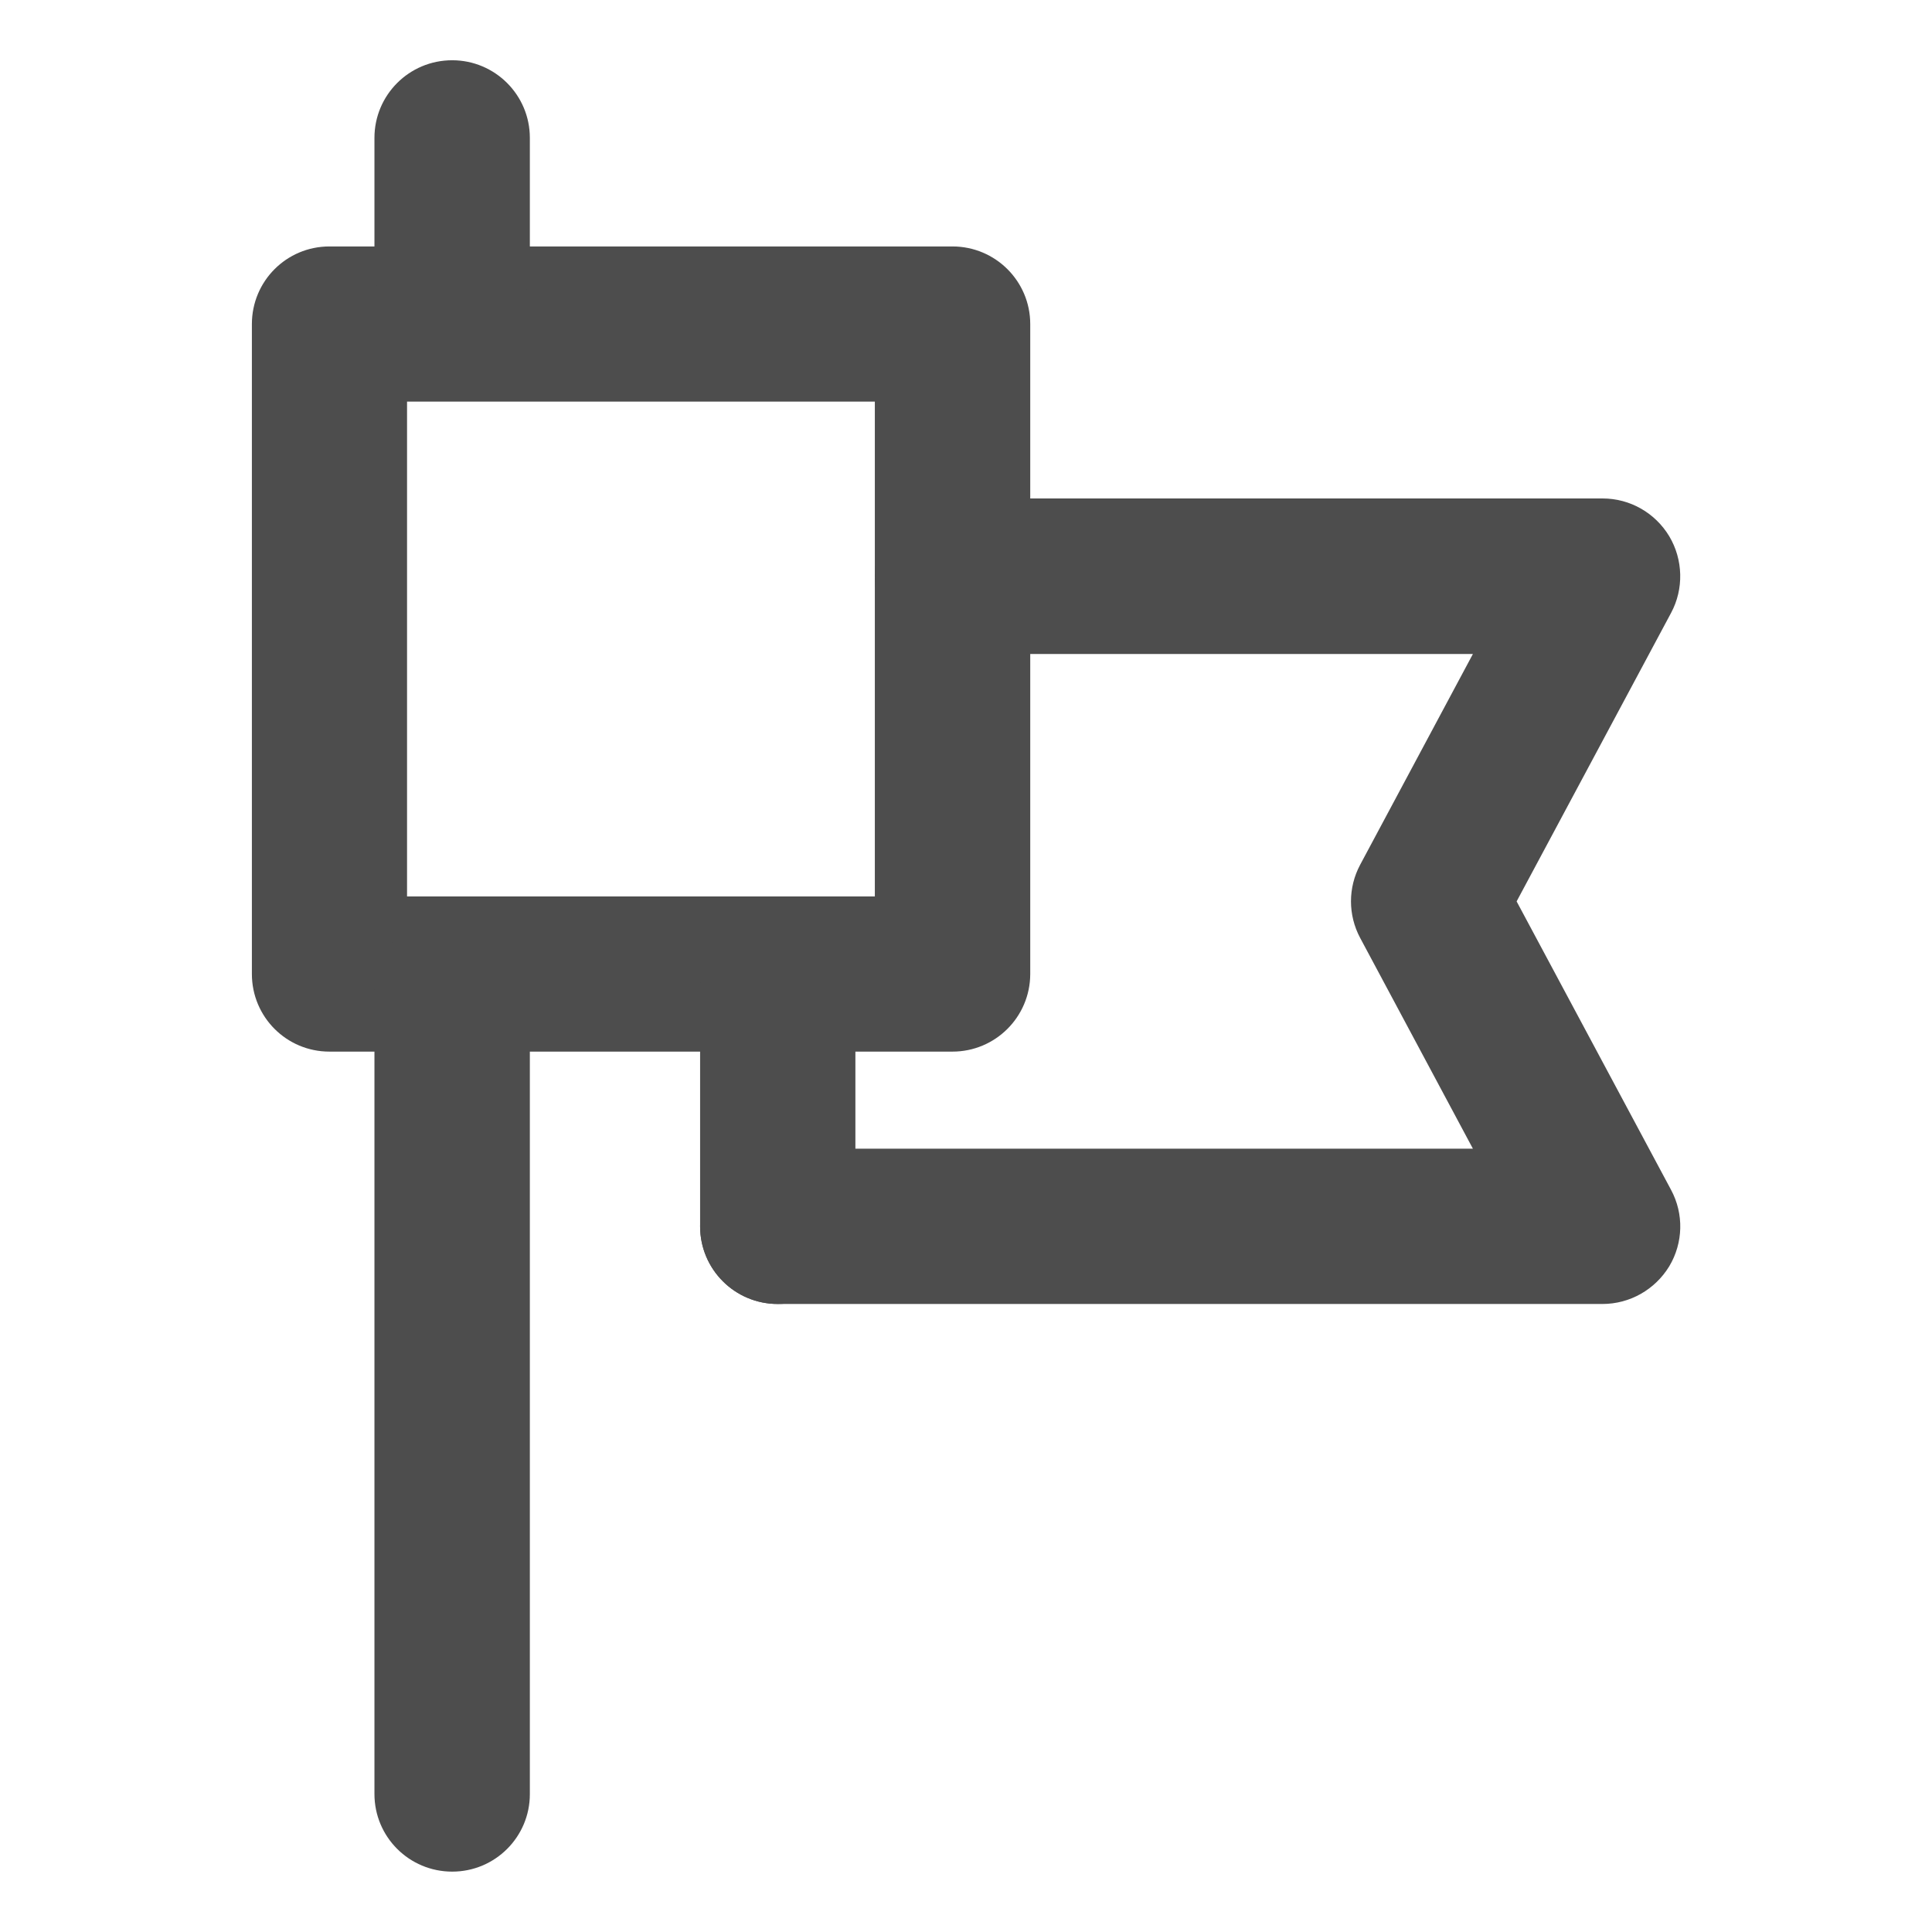 <?xml version="1.0" encoding="utf-8"?>
<!-- Generator: Adobe Illustrator 15.0.0, SVG Export Plug-In . SVG Version: 6.00 Build 0)  -->
<!DOCTYPE svg PUBLIC "-//W3C//DTD SVG 1.1//EN" "http://www.w3.org/Graphics/SVG/1.1/DTD/svg11.dtd">
<svg version="1.1" id="Layer_1" xmlns="http://www.w3.org/2000/svg" xmlns:xlink="http://www.w3.org/1999/xlink" x="0px" y="0px"
	 width="16px" height="16px" viewBox="0 0 16 16" enable-background="new 0 0 16 16" xml:space="preserve">
<g>
	<g>
		<g>
			<path fill="#4D4D4D" d="M7.888,8.709h-5.16c-0.355,0-0.642-0.287-0.642-0.643V2.684c0-0.355,0.286-0.643,0.642-0.643h5.16
				c0.355,0,0.644,0.287,0.644,0.643v5.383C8.531,8.422,8.243,8.709,7.888,8.709L7.888,8.709z M3.371,7.424h3.874V3.326H3.371V7.424
				L3.371,7.424z"/>
		</g>
		<g>
			<path fill="#4D4D4D" d="M13.271,10.799h-6.83c-0.355,0-0.643-0.287-0.643-0.643s0.287-0.643,0.643-0.643h5.757l-0.934-1.746
				c-0.101-0.189-0.101-0.416,0-0.605l0.934-1.746H7.888c-0.354,0-0.643-0.289-0.643-0.643c0-0.355,0.288-0.645,0.643-0.645h5.384
				c0.227,0,0.435,0.119,0.552,0.313c0.115,0.193,0.122,0.436,0.015,0.635l-1.279,2.389l1.279,2.389
				c0.107,0.199,0.101,0.439-0.015,0.633C13.706,10.68,13.498,10.799,13.271,10.799L13.271,10.799z"/>
		</g>
		<g>
			<path fill="#4D4D4D" d="M3.745,15.5c-0.356,0-0.644-0.287-0.644-0.643V8.215c0-0.355,0.287-0.643,0.644-0.643
				c0.354,0,0.643,0.287,0.643,0.643v6.643C4.388,15.213,4.1,15.5,3.745,15.5L3.745,15.5z"/>
		</g>
		<g>
			<path fill="#4D4D4D" d="M3.745,2.855c-0.356,0-0.644-0.287-0.644-0.643v-1.07c0-0.355,0.287-0.643,0.644-0.643
				c0.354,0,0.643,0.287,0.643,0.643v1.07C4.388,2.568,4.1,2.855,3.745,2.855L3.745,2.855z"/>
		</g>
		<g>
			<path fill="#4D4D4D" d="M6.441,10.799c-0.355,0-0.643-0.287-0.643-0.643V8.199c0-0.354,0.287-0.643,0.643-0.643
				s0.643,0.289,0.643,0.643v1.957C7.084,10.512,6.797,10.799,6.441,10.799L6.441,10.799z"/>
		</g>
	</g>
</g>
</svg>

